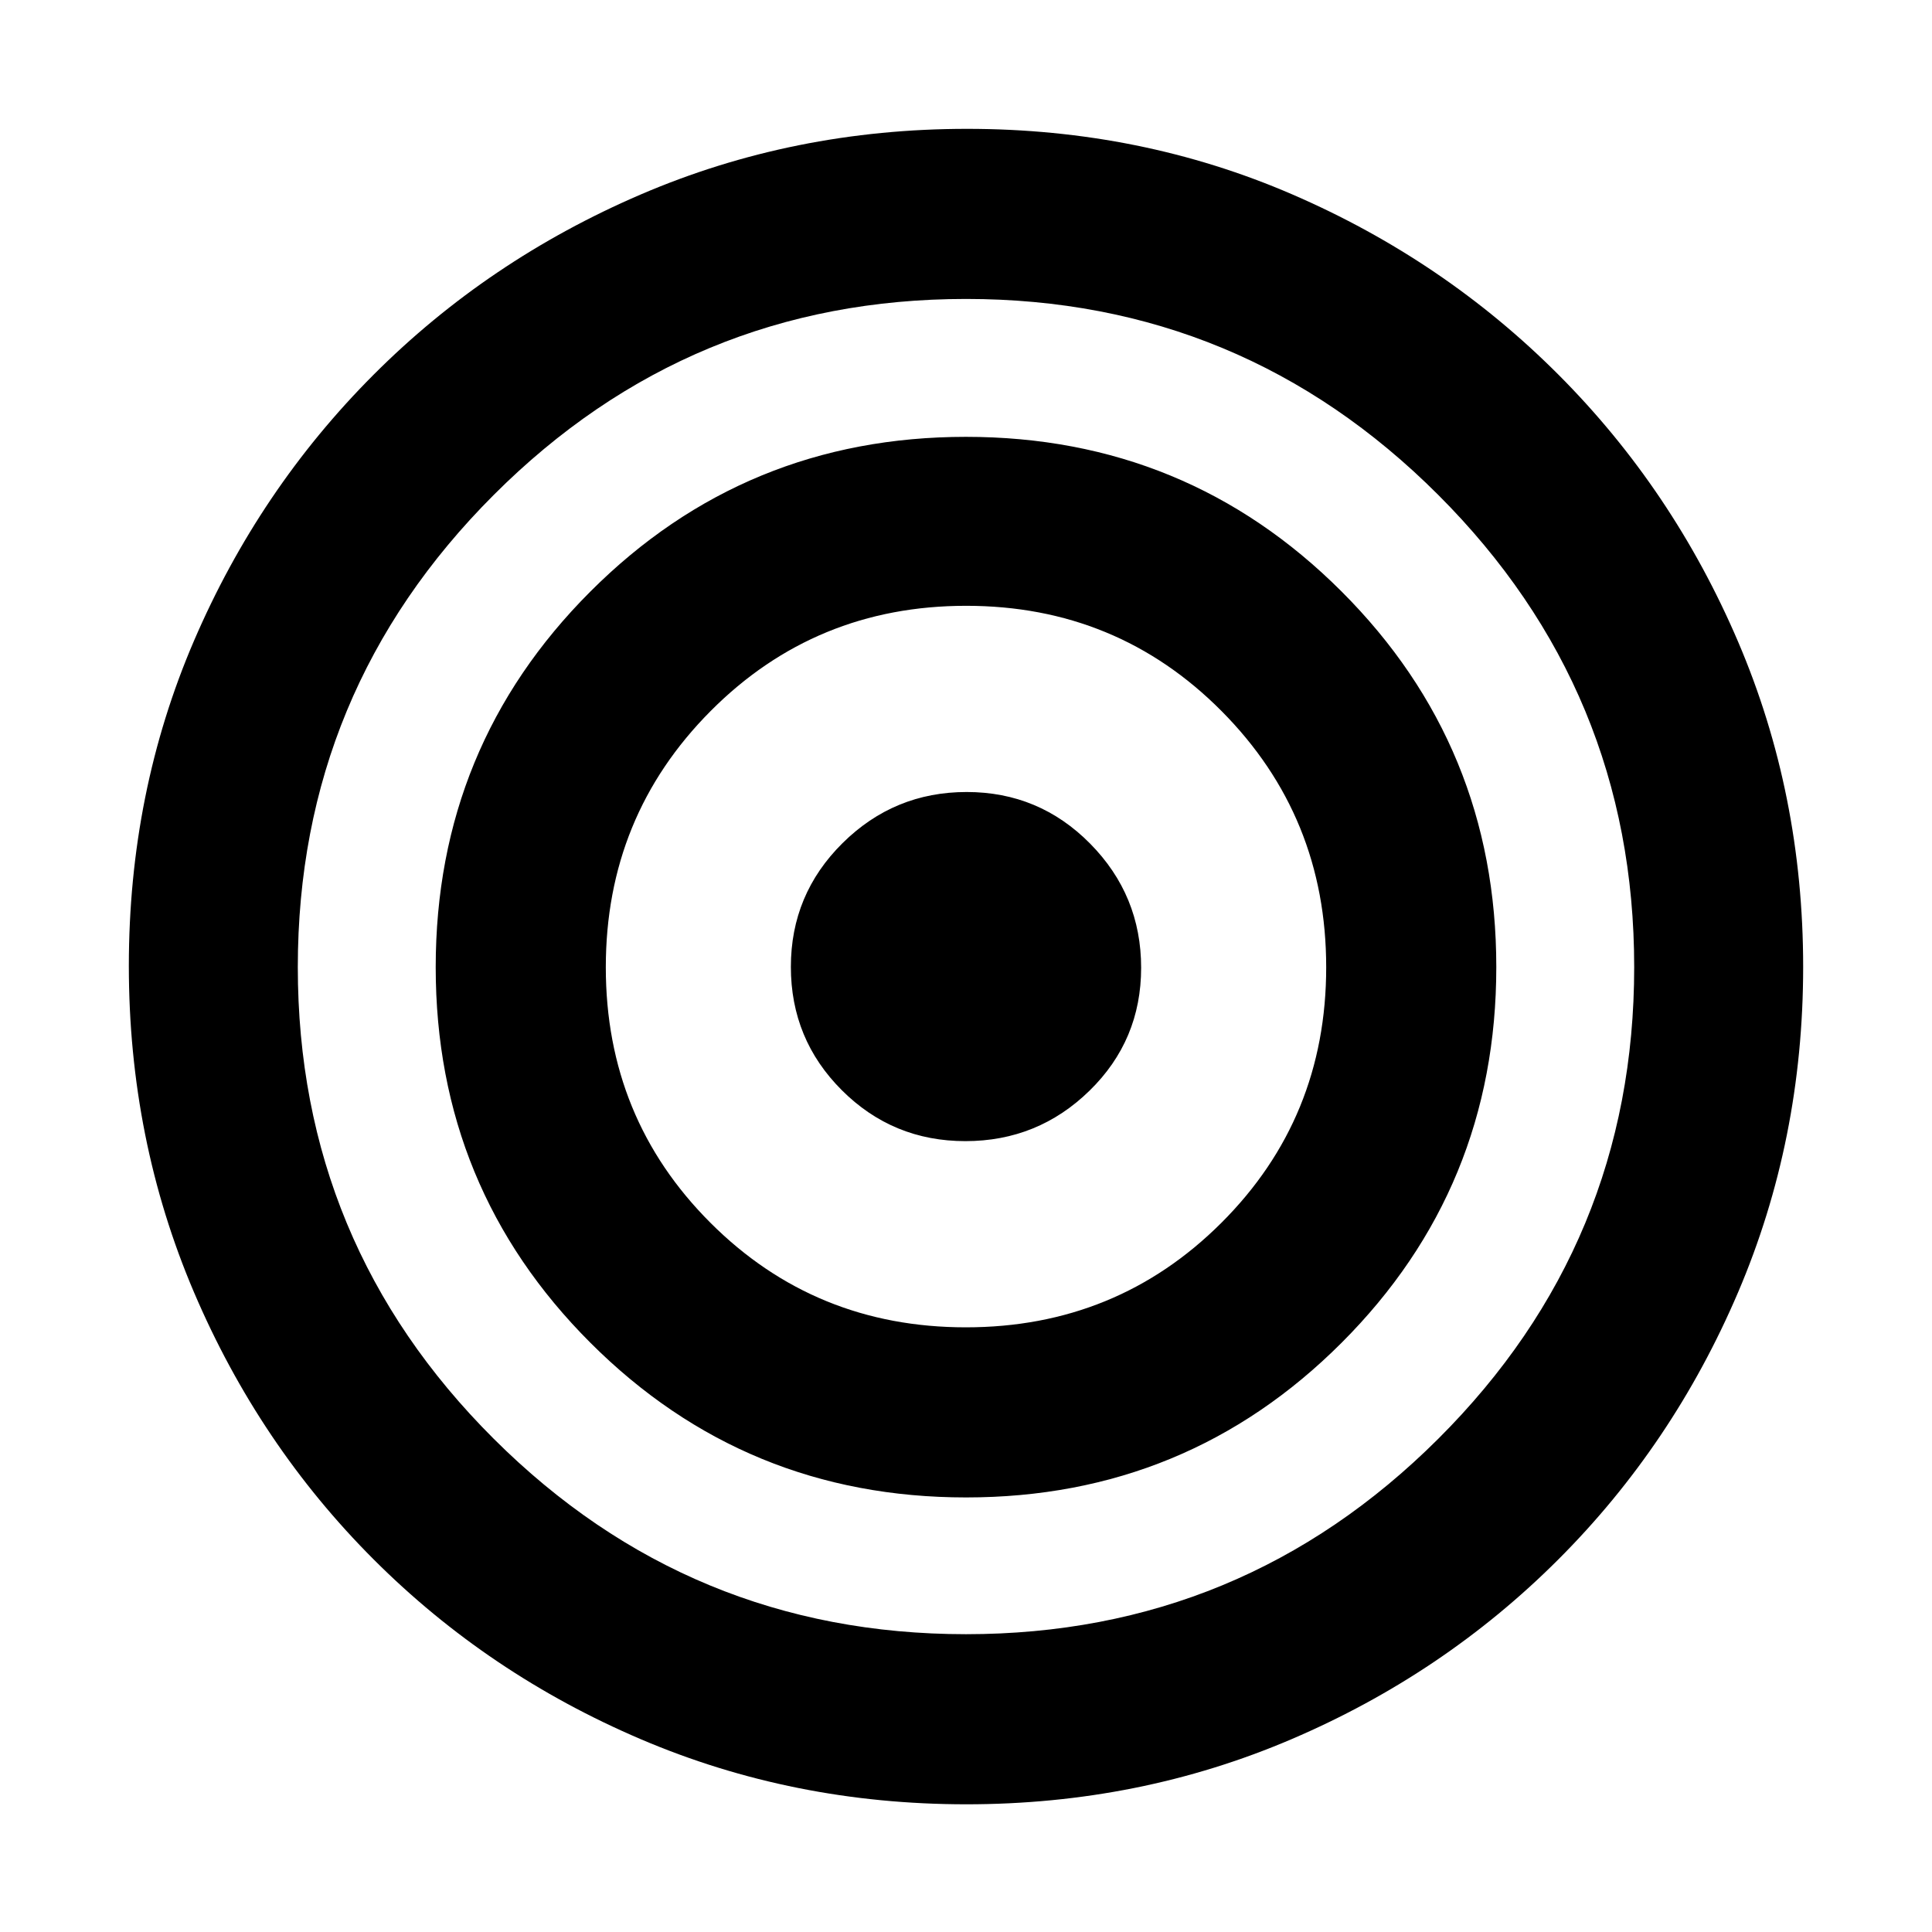 <svg xmlns="http://www.w3.org/2000/svg" height="20" viewBox="0 -960 960 960" width="20"><path d="M480.13-63.455q-85.978 0-161.735-32.348-75.757-32.348-132.721-89.317-56.964-56.969-89.31-132.822Q64.02-393.795 64.02-480.039q0-86.244 32.348-161.501t89.236-132.236q56.889-56.979 132.78-89.591 75.89-32.613 162.177-32.613 86.287 0 161.662 32.616 75.375 32.615 132.221 89.599 56.846 56.984 89.191 132.604 32.345 75.619 32.345 161.597 0 85.977-32.348 161.735-32.348 75.757-89.317 132.721-56.969 56.964-132.588 89.308-75.619 32.345-161.597 32.345Zm-.13-84.522q137.283 0 234.653-97.088 97.37-97.087 97.37-234.37 0-137.283-97.37-234.653-97.37-97.369-234.653-97.369t-234.653 97.369q-97.37 97.37-97.37 234.653t97.37 234.37q97.37 97.088 234.653 97.088Zm.037-67.956q-109.777 0-186.658-76.844-76.88-76.844-76.88-186.621 0-109.776 76.843-186.657 76.844-76.881 186.621-76.881 109.777 0 186.657 76.844 76.881 76.843 76.881 186.62t-76.843 186.658q-76.844 76.881-186.621 76.881Zm-.112-84.523q74.966 0 127.01-51.969 52.044-51.968 52.044-126.935 0-74.966-51.969-127.292-51.968-52.327-126.935-52.327-74.966 0-127.01 52.327-52.044 52.326-52.044 127.292 0 74.967 51.969 126.935 51.968 51.969 126.935 51.969Zm-.245-92.521q-36.028 0-61.365-25.289-25.338-25.29-25.338-61.318 0-36.029 25.657-61.451 25.657-25.422 61.686-25.422 36.028 0 61.365 25.656 25.338 25.657 25.338 61.686 0 36.028-25.657 61.083t-61.686 25.055Z"/></svg>